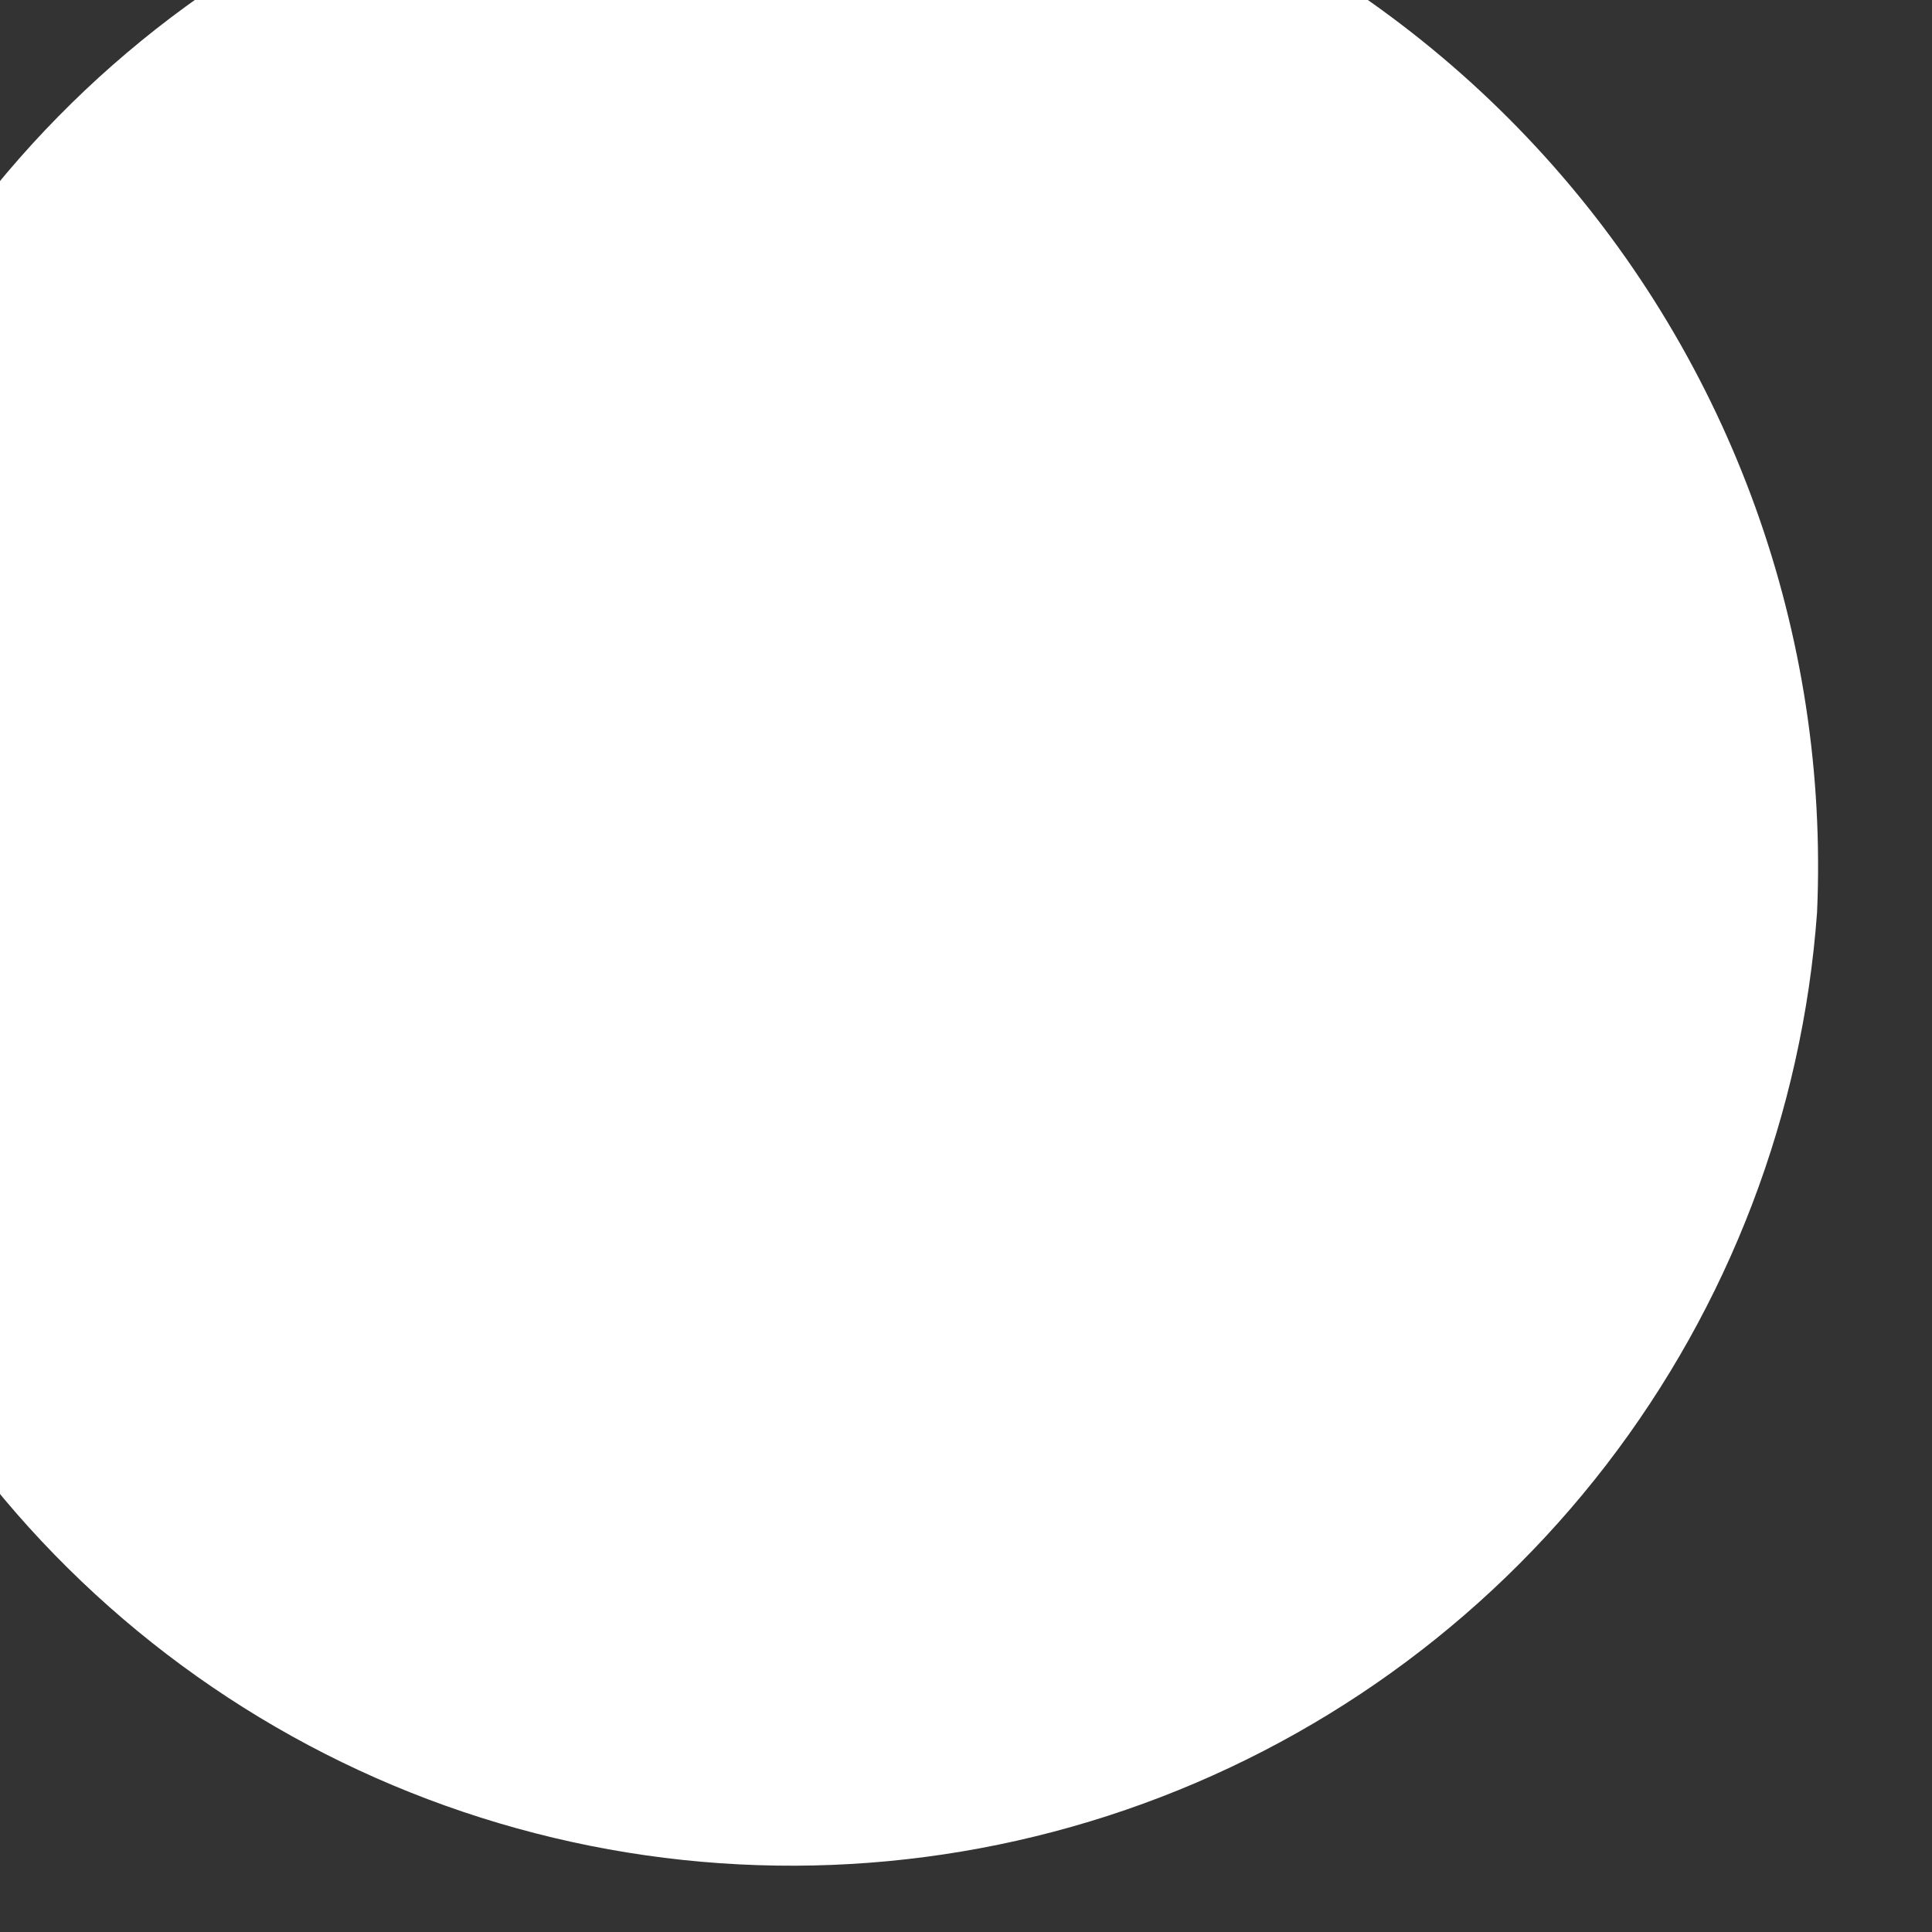 <svg width="8" height="8" viewBox="0 0 8 8" fill="none" xmlns="http://www.w3.org/2000/svg" xmlns:xlink="http://www.w3.org/1999/xlink">
<rect x="0" y="0" width="8" height="8" fill="#333333" stroke="none"/>
<path d="M7.524,3.779C7.463,4.611 7.159,5.406 6.651,6.066C6.142,6.727 5.45,7.223 4.662,7.494C3.874,7.765 3.023,7.799 2.216,7.591C1.408,7.383 0.68,6.943 0.12,6.325C-0.439,5.707 -0.805,4.938 -0.931,4.114C-1.058,3.29 -0.94,2.447 -0.592,1.689C-0.243,0.932 0.32,0.293 1.027,-0.147C1.735,-0.588 2.557,-0.811 3.39,-0.789C4.542,-0.725 5.621,-0.209 6.395,0.646C7.169,1.501 7.575,2.627 7.524,3.779Z" fill="#FFFFFF"/>
</svg>
